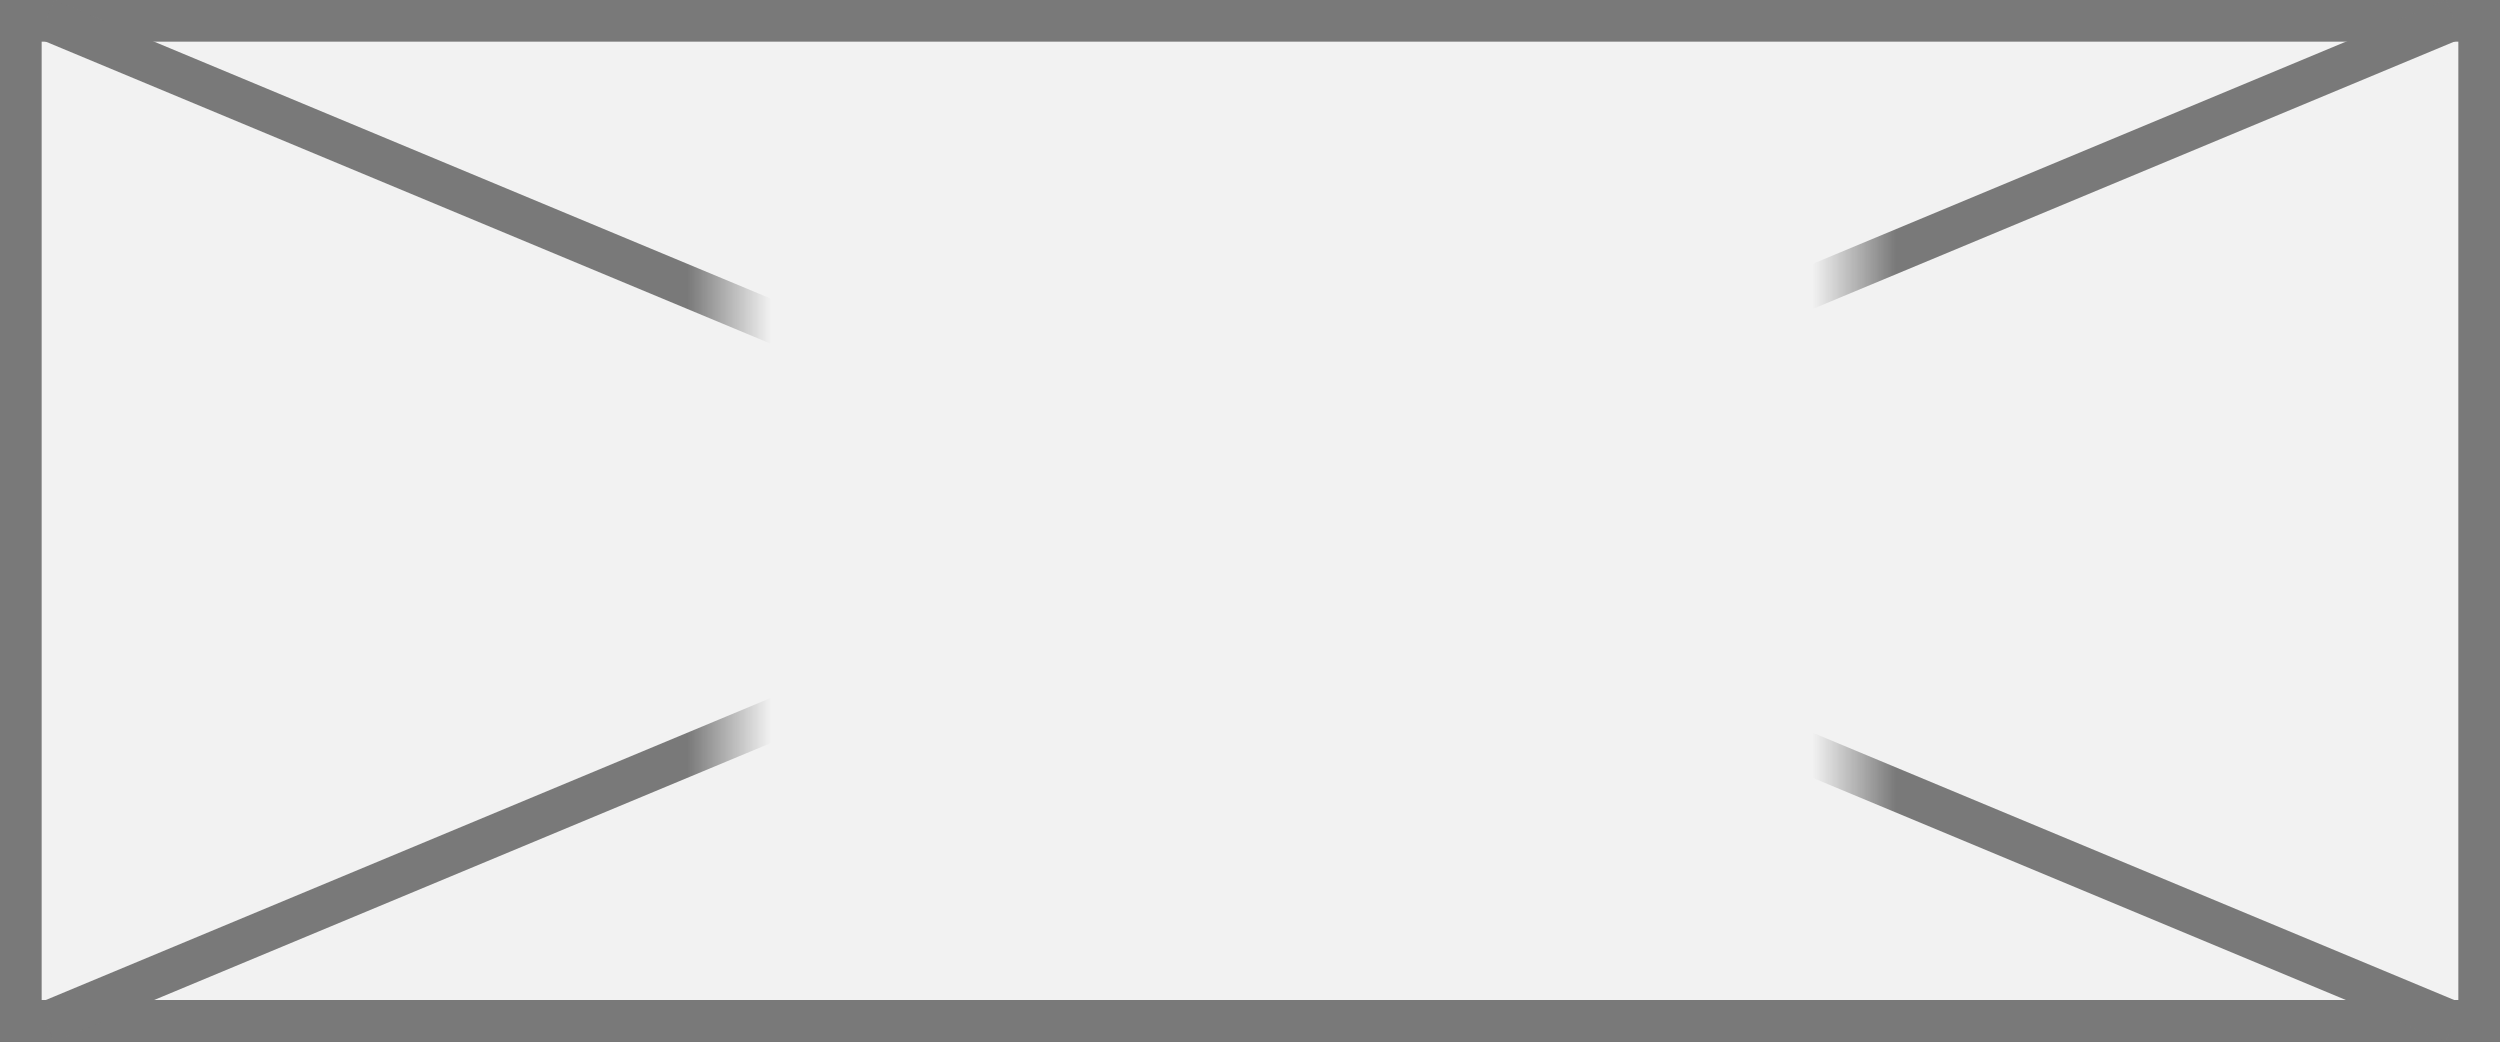 ﻿<?xml version="1.0" encoding="utf-8"?>
<svg version="1.1" xmlns:xlink="http://www.w3.org/1999/xlink" width="60px" height="25px" xmlns="http://www.w3.org/2000/svg">
  <rect width="100%" height="100%" fill="#333333" stroke="none"/>
  <defs>
    <mask fill="white" id="clip507">
      <path d="M 321.5 230  L 348.5 230  L 348.5 252  L 321.5 252  Z M 304 227  L 364 227  L 364 252  L 304 252  Z " fill-rule="evenodd" />
    </mask>
  </defs>
  <g transform="matrix(1 0 0 1 -304 -227 )">
    <path d="M 304.5 227.5  L 363.5 227.5  L 363.5 251.5  L 304.5 251.5  L 304.5 227.5  Z " fill-rule="nonzero" fill="#f2f2f2" stroke="none" />
    <path d="M 304.5 227.5  L 363.5 227.5  L 363.5 251.5  L 304.5 251.5  L 304.5 227.5  Z " stroke-width="1" stroke="#797979" fill="none" />
    <path d="M 305.108 227.462  L 362.892 251.538  M 362.892 227.462  L 305.108 251.538  " stroke-width="1" stroke="#797979" fill="none" mask="url(#clip507)" />
  </g>
</svg>